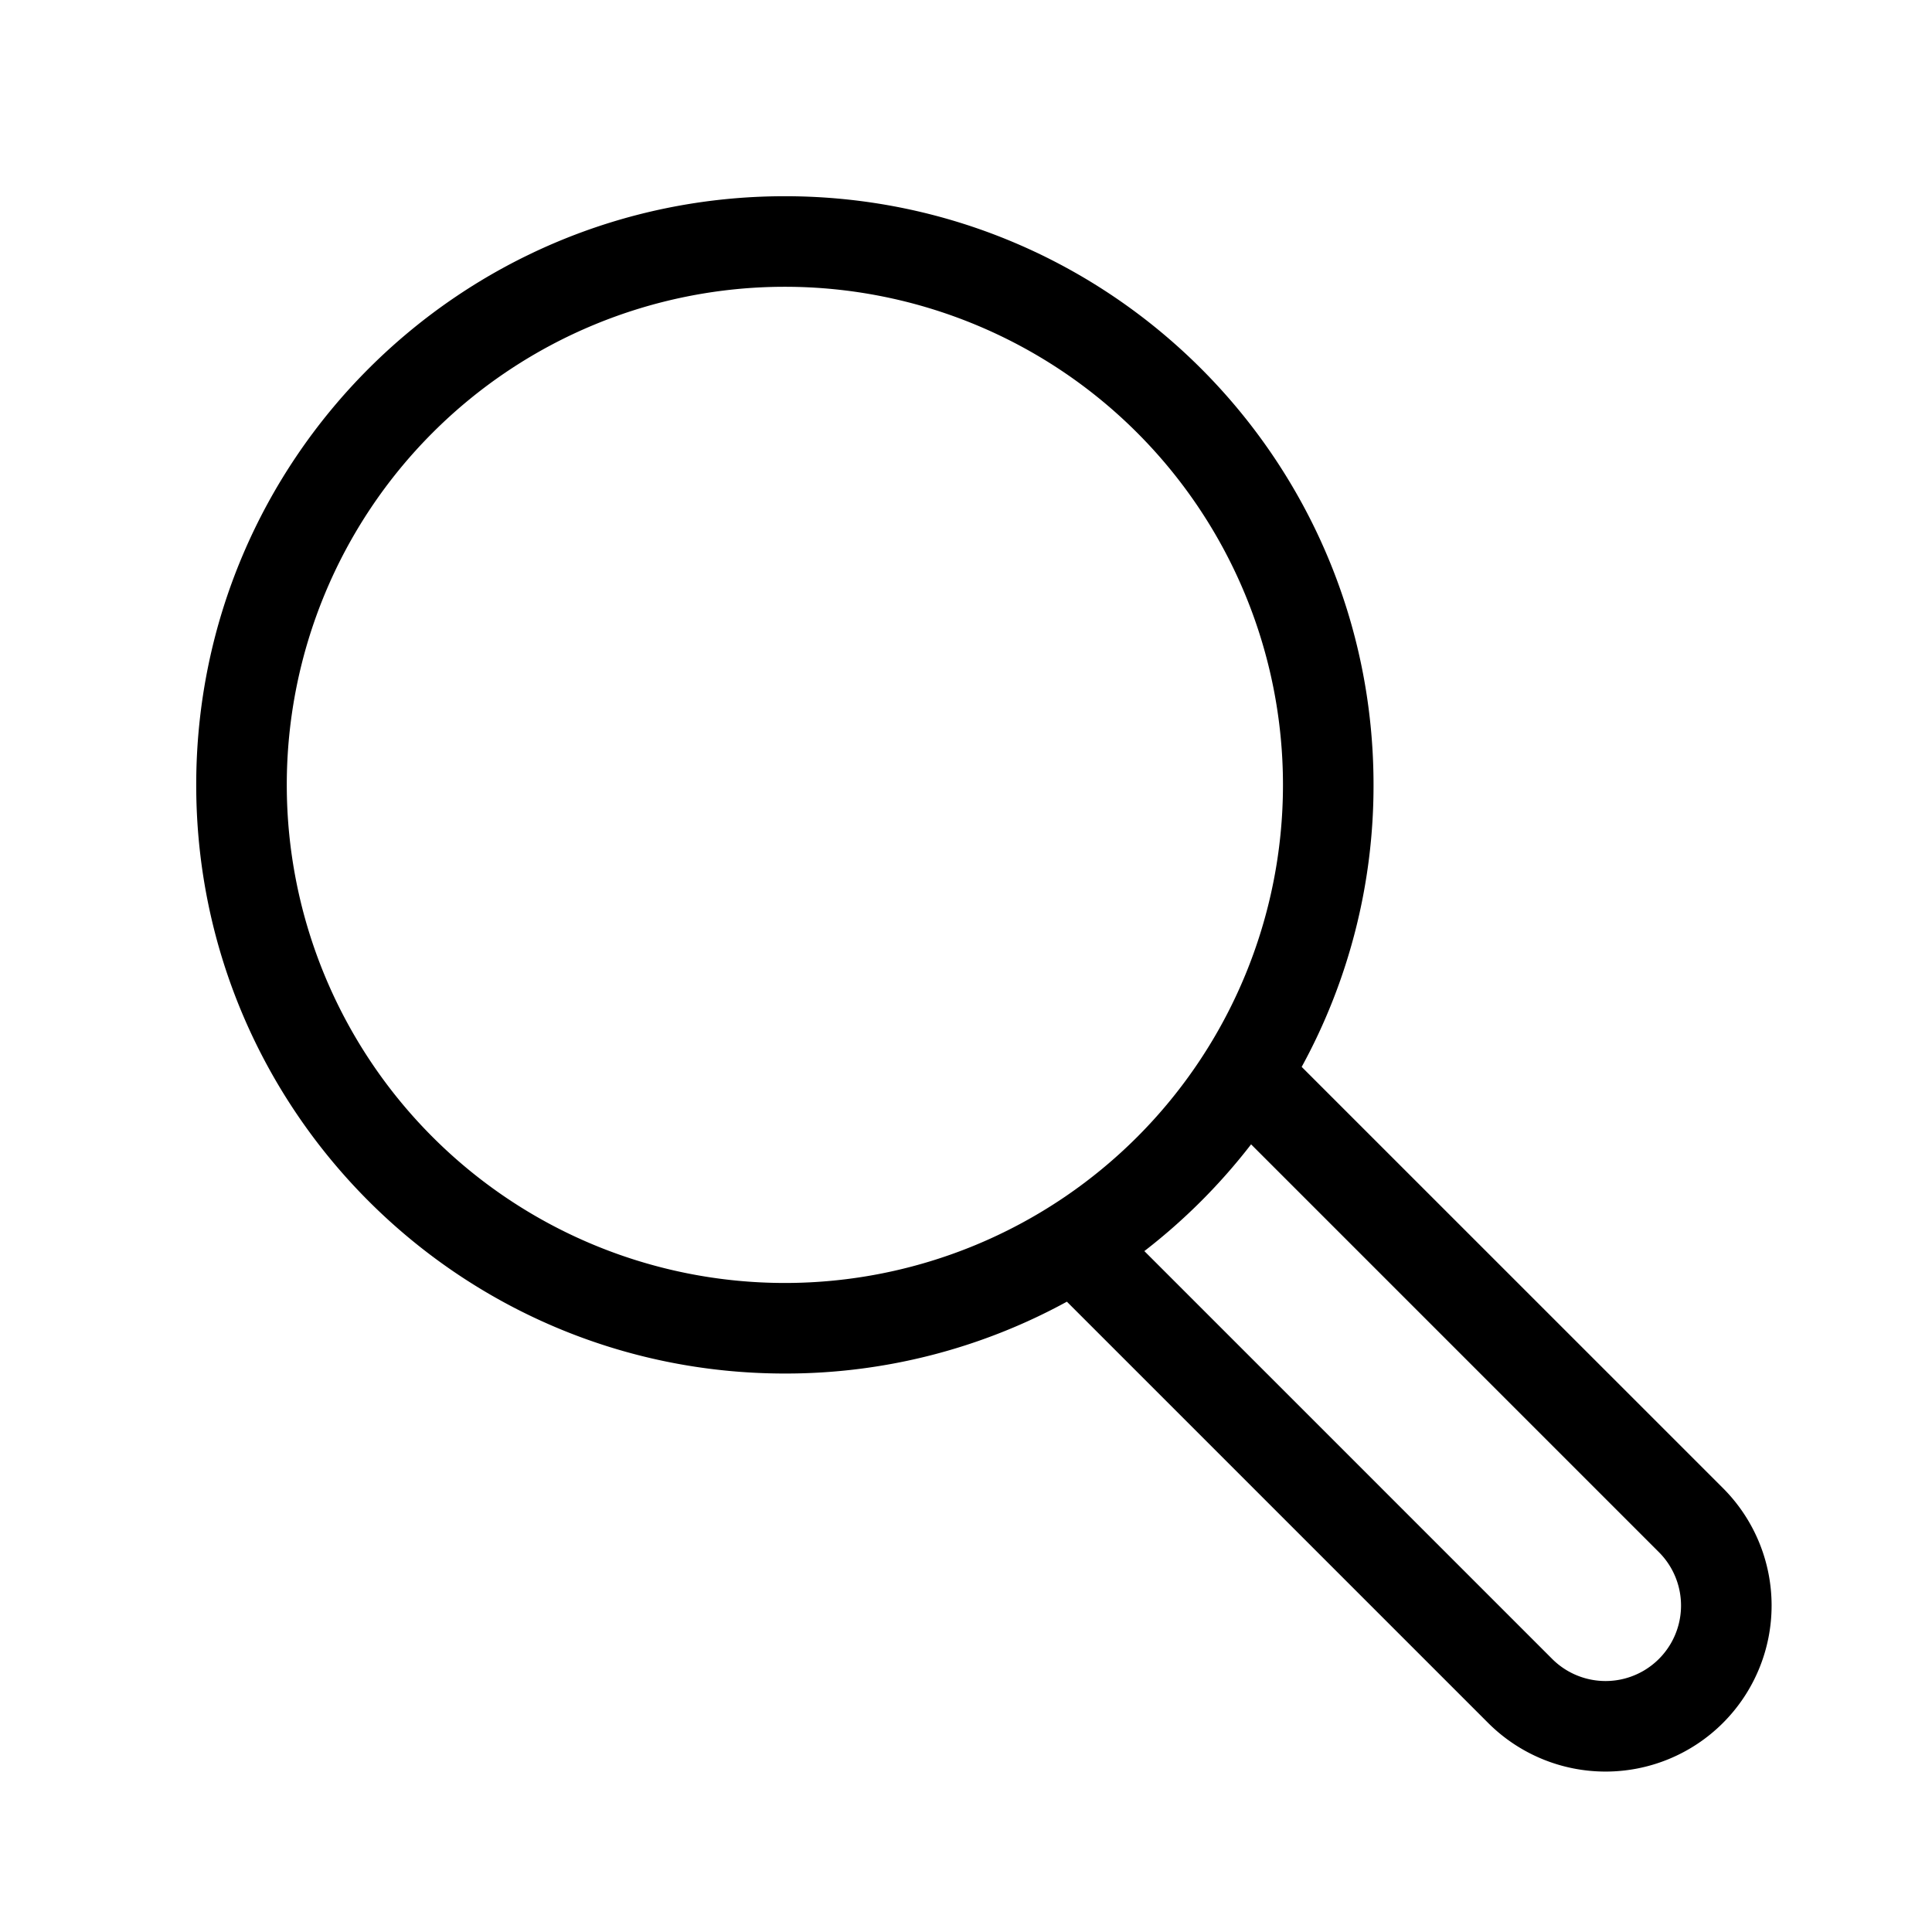 <svg class="NavBar_IconDefaultColor__2SEUJ" height="32" viewBox="0 0 32 32"
  xmlns="http://www.w3.org/2000/svg" aria-hidden="false">
  <title>Search</title>
  <path
    d="M13 3.25c-5.385 0-9.75 4.365-9.75 9.75s4.365 9.75 9.75 9.75a9.706 9.706 0 0 0 4.671-1.19l6.977 6.977a2.75 2.75 0 0 0 3.89-3.889l-6.978-6.977A9.706 9.706 0 0 0 22.75 13c0-5.385-4.365-9.75-9.75-9.75ZM4.75 13a8.25 8.25 0 1 1 16.5 0 8.25 8.25 0 0 1-16.5 0Zm15.972 5.954 6.755 6.755a1.25 1.25 0 1 1-1.768 1.768l-6.755-6.755a9.812 9.812 0 0 0 1.768-1.768Z"
    fill="currentColor"></path>
</svg>
